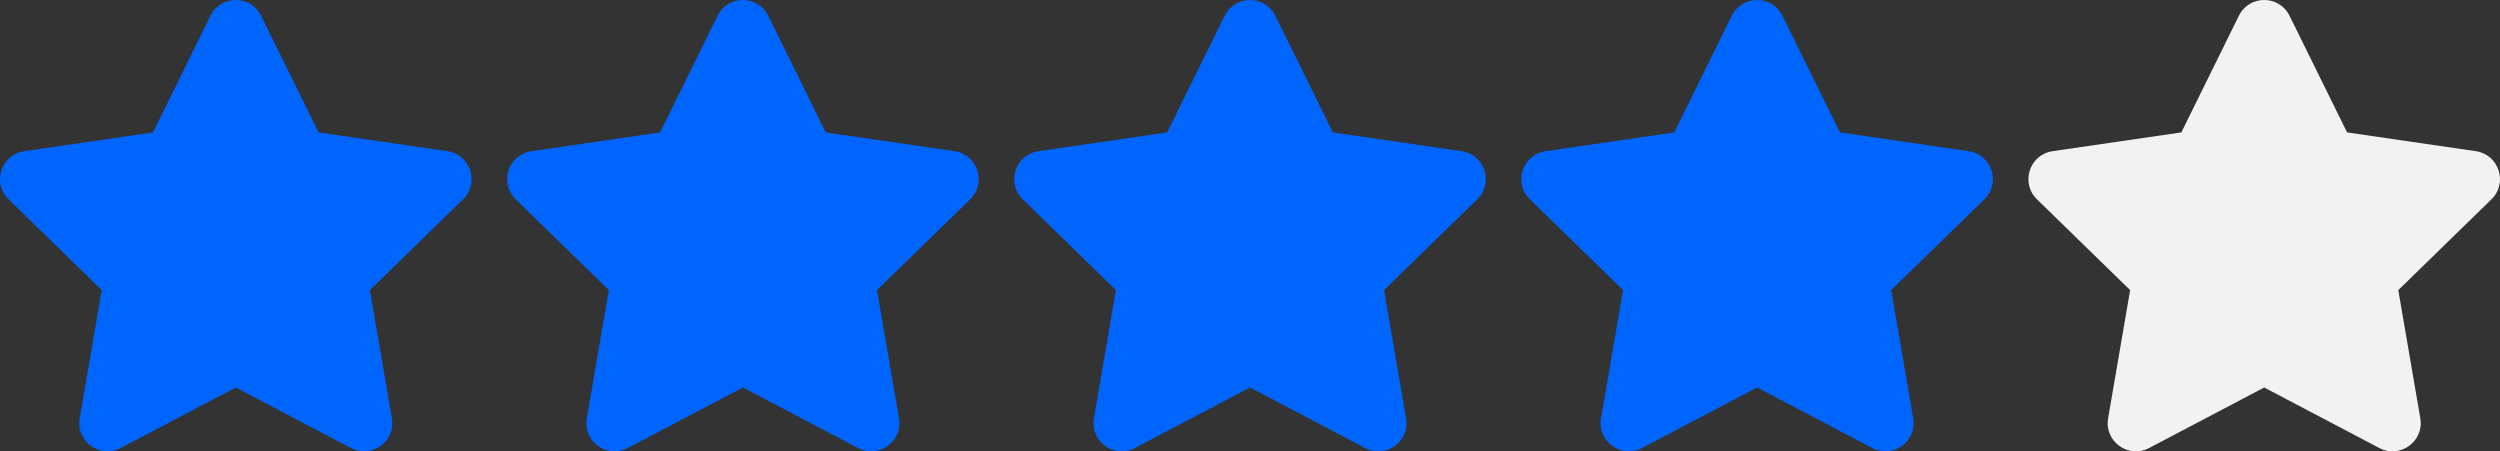 <svg id="_4_étoiles" data-name="4_étoiles" xmlns="http://www.w3.org/2000/svg" viewBox="0 0 2836.15 512.06"><rect x="0" y="0" width="2836.15" height="512.06" fill="#333333" stroke="none"/><defs><style>.cls-1{fill:#0065fc;}.cls-2{fill:#f2f2f2;}</style></defs><title>4_stars</title><path class="cls-1" d="M259.3,17.8,194,150.2,47.9,171.5c-26.2,3.8-36.7,36.1-17.7,54.6l105.7,103-25,145.5c-4.5,26.3,23.2,46,46.4,33.7L288,439.6l130.7,68.7c23.2,12.2,50.9-7.4,46.4-33.7l-25-145.5,105.7-103c19-18.5,8.5-50.8-17.7-54.6L382,150.2,316.7,17.8c-11.7-23.6-45.6-23.9-57.4,0Z" transform="translate(-20.5 0.01)"/><path class="cls-1" d="M834.59,17.8l-65.3,132.4-146.1,21.3c-26.2,3.8-36.7,36.1-17.7,54.6l105.7,103-25,145.5c-4.5,26.3,23.2,46,46.4,33.7l130.7-68.7L994,508.3c23.2,12.2,50.9-7.4,46.4-33.7l-25-145.5,105.7-103c19-18.5,8.5-50.8-17.7-54.6l-146.1-21.3L892,17.8c-11.7-23.6-45.6-23.9-57.4,0Z" transform="translate(-20.5 0.01)"/><path class="cls-1" d="M1409.87,17.8l-65.3,132.4-146.1,21.3c-26.2,3.8-36.7,36.1-17.7,54.6l105.7,103-25,145.5c-4.5,26.3,23.2,46,46.4,33.7l130.7-68.7,130.7,68.7c23.2,12.2,50.9-7.4,46.4-33.7l-25-145.5,105.7-103c19-18.5,8.5-50.8-17.7-54.6l-146.1-21.3-65.3-132.4c-11.7-23.6-45.6-23.9-57.4,0Z" transform="translate(-20.5 0.01)"/><path class="cls-1" d="M1985.16,17.8l-65.3,132.4-146.1,21.3c-26.2,3.8-36.7,36.1-17.7,54.6l105.7,103-25,145.5c-4.5,26.3,23.2,46,46.4,33.7l130.7-68.7,130.7,68.7c23.2,12.2,50.9-7.4,46.4-33.7l-25-145.5,105.7-103c19-18.5,8.5-50.8-17.7-54.6l-146.1-21.3-65.3-132.4c-11.7-23.6-45.6-23.9-57.4,0Z" transform="translate(-20.5 0.01)"/><path class="cls-2" d="M2560.45,17.8l-65.3,132.4-146.1,21.3c-26.2,3.8-36.7,36.1-17.7,54.6l105.7,103-25,145.5c-4.5,26.3,23.2,46,46.4,33.7l130.7-68.7,130.7,68.7c23.2,12.2,50.9-7.4,46.4-33.7l-25-145.5,105.7-103c19-18.5,8.5-50.8-17.7-54.6l-146.1-21.3-65.3-132.4c-11.7-23.6-45.6-23.9-57.4,0Z" transform="translate(-20.5 0.01)"/></svg>